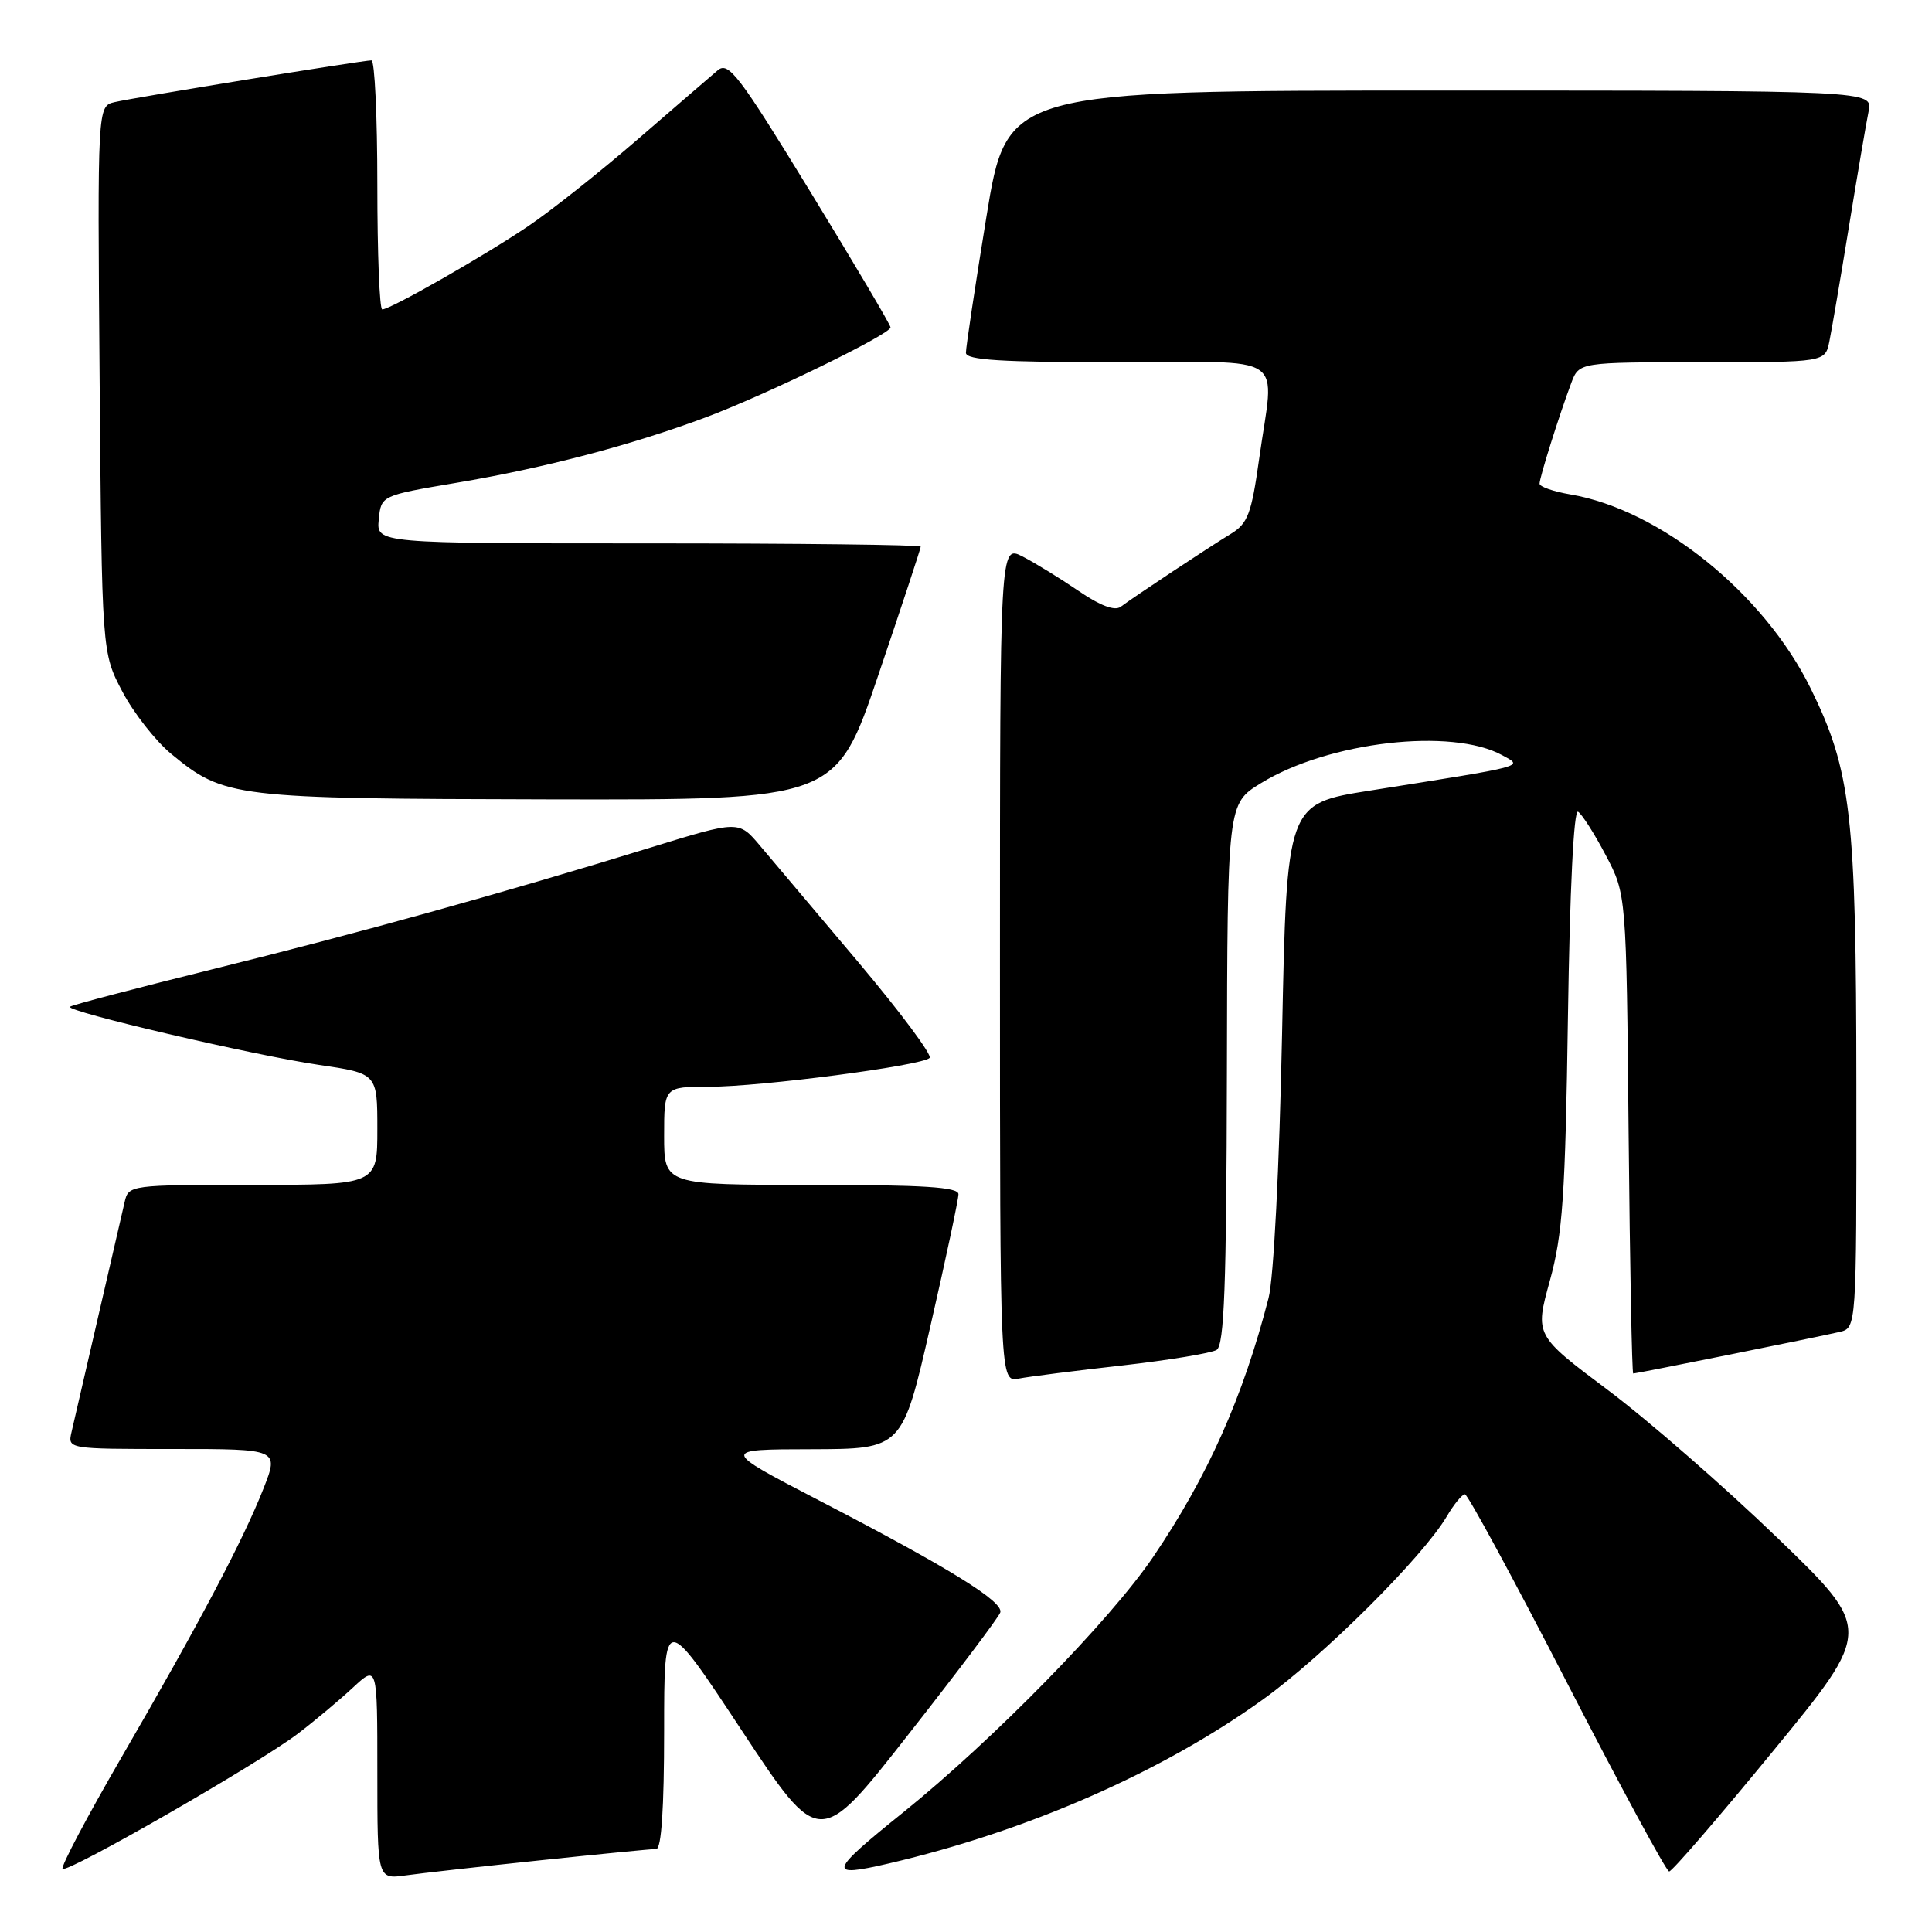 <?xml version="1.0" encoding="UTF-8" standalone="no"?>
<!DOCTYPE svg PUBLIC "-//W3C//DTD SVG 1.1//EN" "http://www.w3.org/Graphics/SVG/1.1/DTD/svg11.dtd" >
<svg xmlns="http://www.w3.org/2000/svg" xmlns:xlink="http://www.w3.org/1999/xlink" version="1.1" viewBox="0 0 256 256">
 <g >
 <path fill="currentColor"
d=" M 71.71 246.49 C 79.52 245.67 86.38 245.00 86.96 245.00 C 87.64 245.00 88.00 239.55 88.00 229.35 C 88.00 213.70 88.00 213.70 98.28 229.29 C 108.57 244.88 108.57 244.88 120.34 229.86 C 126.82 221.61 132.31 214.32 132.54 213.67 C 133.04 212.25 125.80 207.77 108.50 198.80 C 95.50 192.05 95.50 192.05 107.53 192.03 C 119.56 192.00 119.56 192.00 123.28 175.74 C 125.33 166.80 127.00 158.93 127.00 158.24 C 127.00 157.29 122.38 157.00 107.50 157.00 C 88.00 157.00 88.00 157.00 88.00 150.50 C 88.00 144.00 88.00 144.00 93.97 144.00 C 100.80 144.00 122.16 141.21 123.18 140.18 C 123.55 139.81 119.27 134.07 113.68 127.43 C 108.08 120.80 102.24 113.87 100.69 112.04 C 97.88 108.71 97.88 108.71 86.19 112.31 C 66.52 118.37 47.37 123.69 28.08 128.45 C 17.95 130.96 9.49 133.18 9.27 133.40 C 8.66 134.00 33.57 139.83 42.25 141.10 C 50.00 142.24 50.00 142.24 50.00 149.62 C 50.00 157.00 50.00 157.00 33.52 157.00 C 17.25 157.00 17.03 157.03 16.52 159.25 C 16.23 160.49 14.65 167.35 13.00 174.50 C 11.35 181.65 9.77 188.51 9.48 189.75 C 8.96 192.00 8.96 192.00 22.97 192.00 C 36.97 192.00 36.97 192.00 34.91 197.25 C 32.21 204.10 26.38 215.14 16.12 232.82 C 11.55 240.70 8.03 247.36 8.29 247.63 C 8.91 248.25 34.31 233.66 39.50 229.70 C 41.70 228.02 44.96 225.29 46.75 223.63 C 50.00 220.61 50.00 220.61 50.00 234.82 C 50.00 249.02 50.00 249.02 53.75 248.50 C 55.81 248.21 63.89 247.31 71.71 246.49 Z  M 117.81 246.91 C 136.12 242.64 153.98 234.81 167.36 225.18 C 175.36 219.43 188.52 206.32 191.70 200.94 C 192.65 199.32 193.74 198.00 194.11 198.00 C 194.48 198.00 200.57 209.24 207.64 222.98 C 214.71 236.72 220.80 247.97 221.17 247.98 C 221.55 247.99 227.76 240.79 234.99 231.97 C 248.14 215.94 248.14 215.94 235.46 203.72 C 228.49 197.00 218.42 188.22 213.08 184.21 C 203.37 176.93 203.37 176.93 205.36 169.71 C 207.06 163.54 207.41 158.51 207.76 134.74 C 208.01 117.85 208.53 107.21 209.10 107.56 C 209.62 107.88 211.27 110.47 212.77 113.32 C 215.50 118.50 215.50 118.50 215.80 150.25 C 215.97 167.71 216.24 182.00 216.41 182.00 C 216.87 182.00 241.09 177.12 243.75 176.49 C 246.00 175.96 246.00 175.96 245.98 143.73 C 245.96 107.96 245.29 102.14 239.93 91.23 C 233.75 78.64 219.97 67.52 208.06 65.51 C 205.83 65.13 204.00 64.49 204.00 64.09 C 204.00 63.26 206.63 54.93 208.20 50.75 C 209.24 48.00 209.24 48.00 225.54 48.00 C 241.84 48.00 241.84 48.00 242.40 45.25 C 242.71 43.74 243.88 36.88 245.00 30.00 C 246.12 23.12 247.29 16.26 247.60 14.75 C 248.16 12.00 248.16 12.00 190.79 12.00 C 133.43 12.00 133.43 12.00 130.70 28.75 C 129.20 37.96 127.98 46.06 127.99 46.75 C 128.00 47.71 132.67 48.00 148.00 48.00 C 171.12 48.00 168.85 46.45 166.84 60.83 C 165.82 68.10 165.34 69.37 163.09 70.74 C 160.20 72.49 150.36 79.01 148.50 80.40 C 147.71 80.99 145.78 80.26 142.90 78.29 C 140.48 76.64 137.15 74.59 135.50 73.74 C 132.50 72.21 132.50 72.21 132.50 127.68 C 132.50 183.15 132.50 183.15 135.00 182.67 C 136.38 182.40 142.55 181.62 148.71 180.93 C 154.88 180.23 160.51 179.30 161.21 178.87 C 162.22 178.24 162.51 170.32 162.57 142.29 C 162.64 106.50 162.64 106.50 167.07 103.78 C 176.03 98.27 192.38 96.39 199.07 100.08 C 201.86 101.61 202.57 101.42 181.50 104.76 C 170.50 106.50 170.50 106.50 169.88 137.00 C 169.52 154.70 168.77 169.39 168.09 172.00 C 164.70 185.17 160.03 195.63 152.80 206.30 C 147.11 214.69 131.62 230.52 119.72 240.12 C 109.74 248.15 109.55 248.83 117.81 246.91 Z  M 116.39 89.43 C 119.48 80.32 122.00 72.67 122.00 72.43 C 122.00 72.19 105.77 72.00 85.94 72.00 C 49.87 72.00 49.87 72.00 50.19 68.83 C 50.50 65.66 50.50 65.66 60.50 63.97 C 72.15 62.01 83.64 58.99 93.50 55.31 C 101.45 52.34 118.00 44.29 118.00 43.38 C 118.00 43.05 113.21 34.95 107.35 25.37 C 97.90 9.92 96.52 8.11 95.10 9.32 C 94.22 10.06 89.45 14.18 84.50 18.46 C 79.55 22.74 73.03 27.92 70.00 29.96 C 64.11 33.94 51.73 41.00 50.65 41.00 C 50.29 41.00 50.00 33.58 50.00 24.50 C 50.00 15.43 49.65 8.00 49.22 8.00 C 48.06 8.00 17.89 12.90 15.20 13.53 C 12.91 14.06 12.91 14.06 13.20 50.28 C 13.50 86.50 13.50 86.50 16.22 91.65 C 17.71 94.48 20.62 98.19 22.68 99.89 C 29.73 105.70 30.88 105.83 72.64 105.92 C 110.78 106.00 110.78 106.00 116.39 89.43 Z "/>
</g>
</svg>